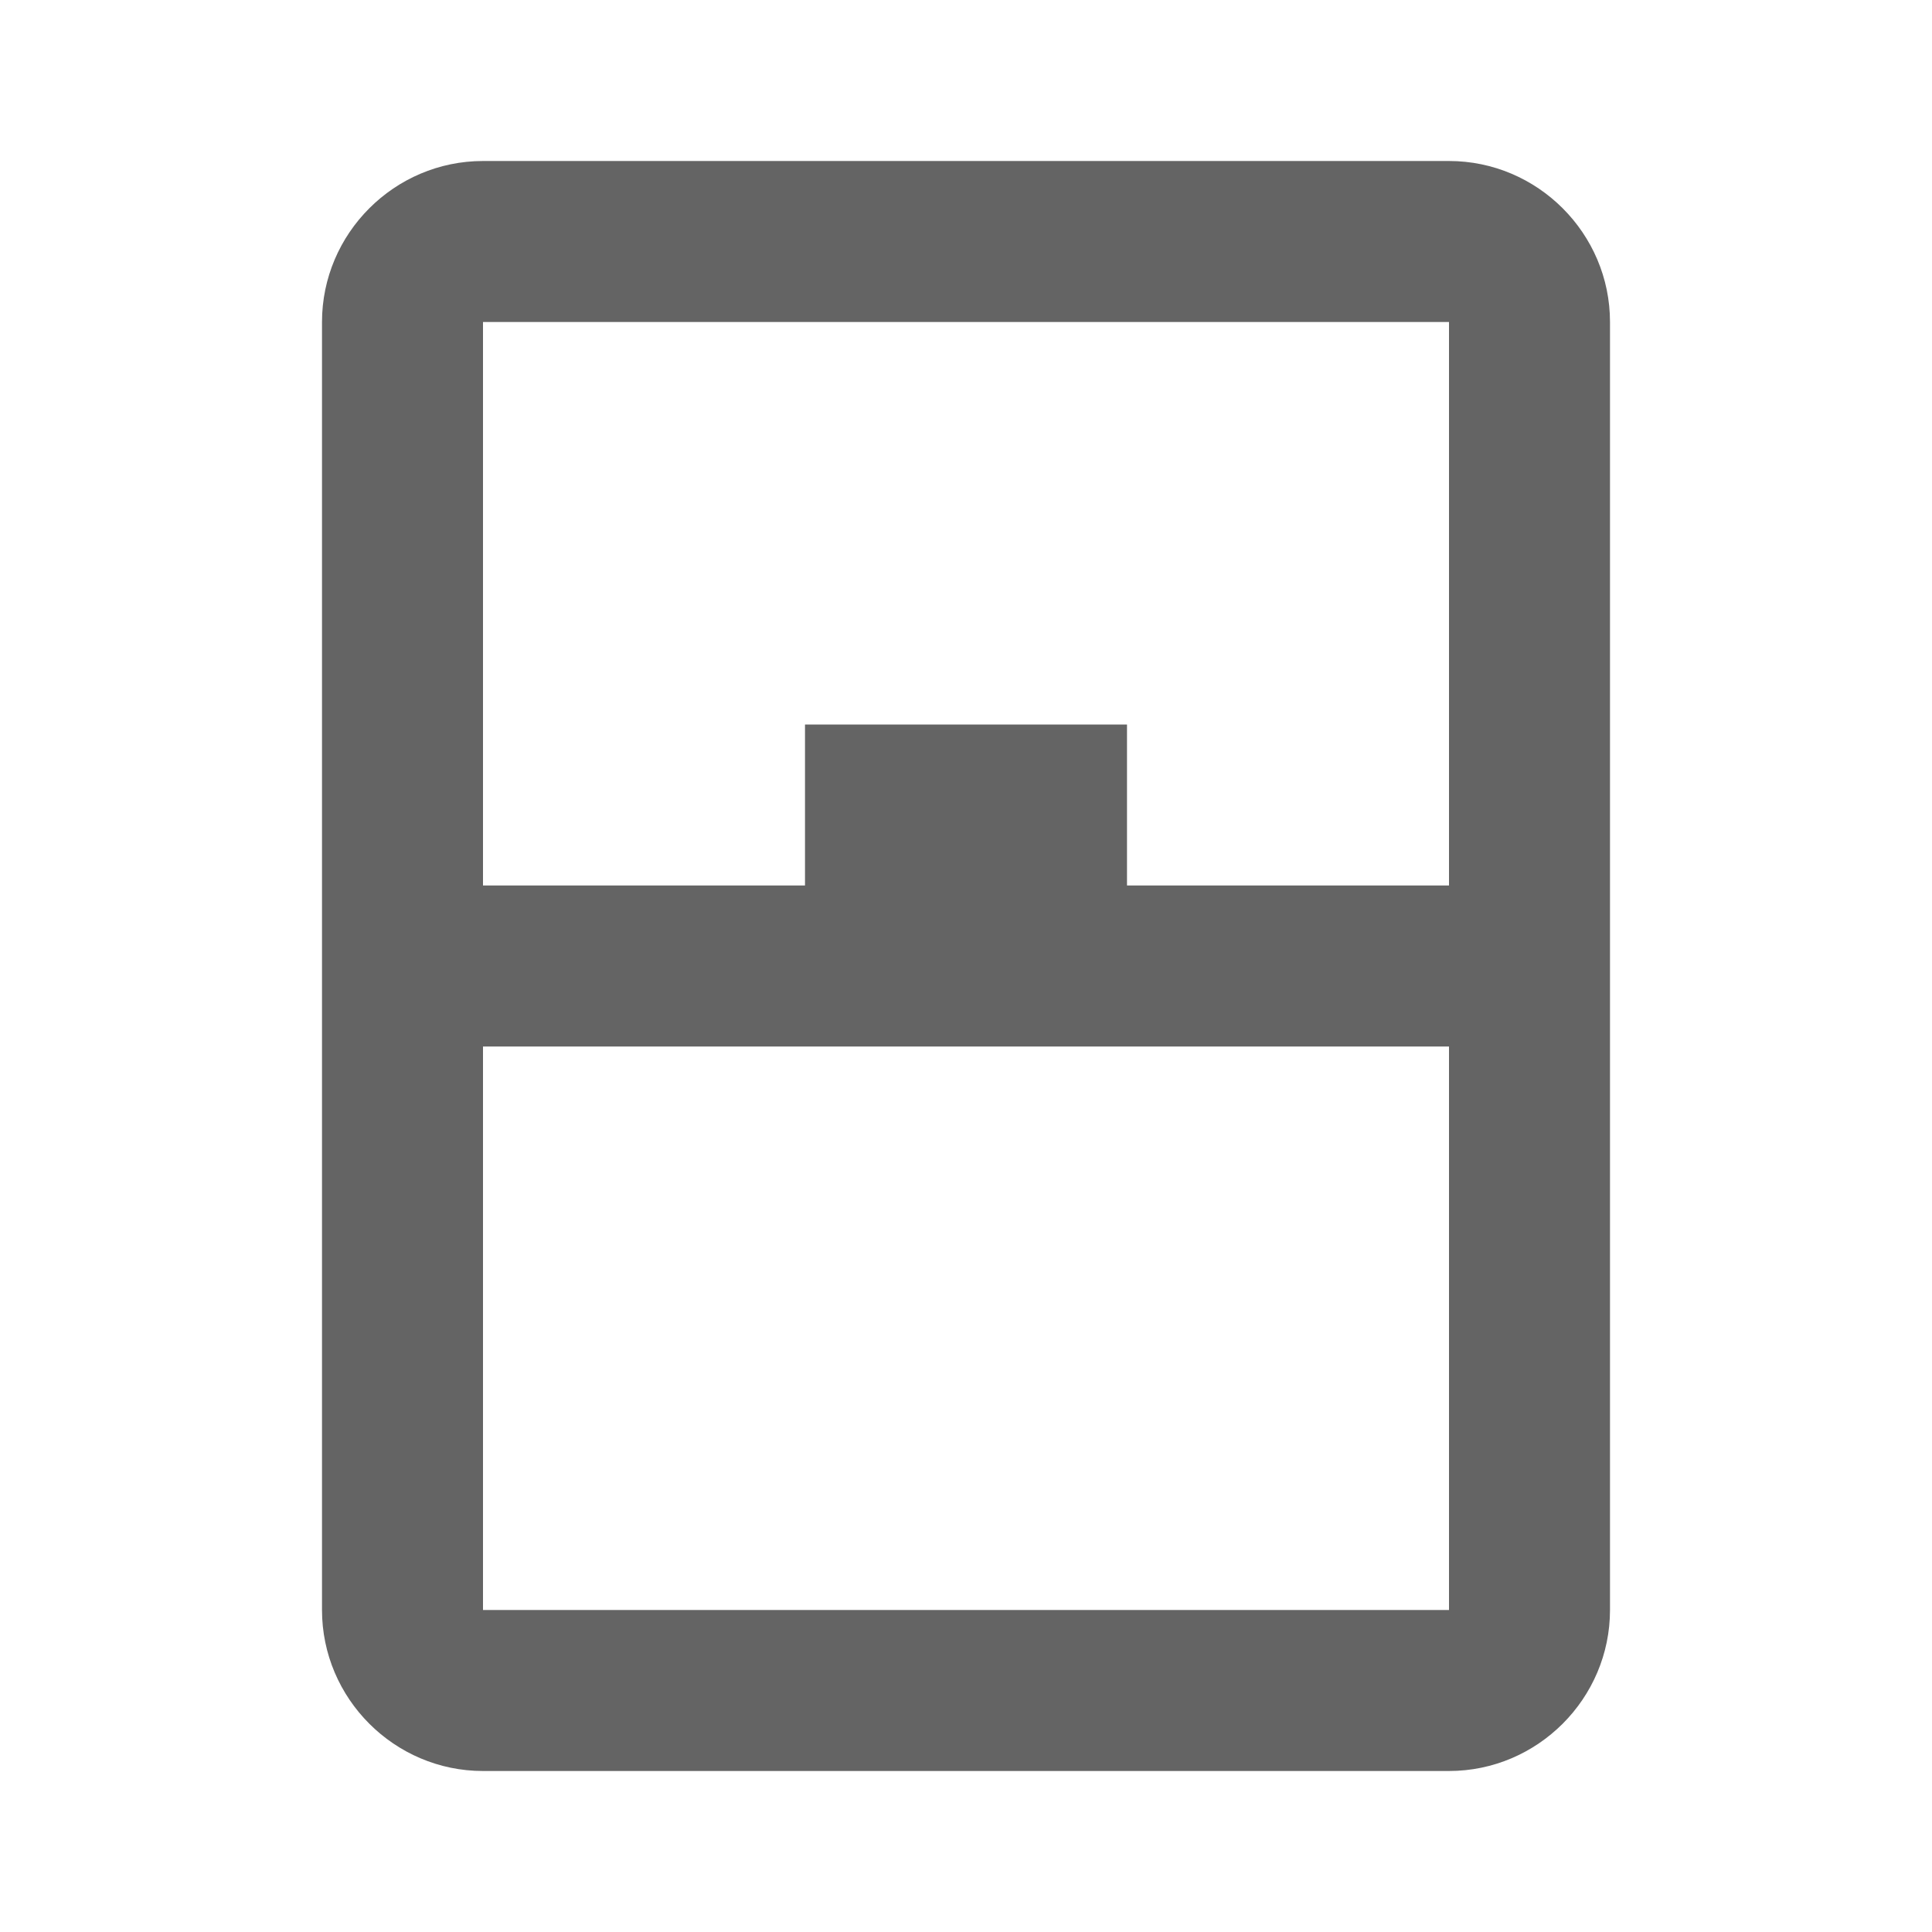 <?xml version="1.0"?>
<svg xmlns="http://www.w3.org/2000/svg" xmlns:xlink="http://www.w3.org/1999/xlink" aria-hidden="true" width="1em" height="1em" viewBox="0 0 24 24" data-icon="mdi:window-closed" data-width="1em" data-height="1em" data-inline="false" class="iconify"><path d="M6 11h4V9h4v2h4V4H6v7m12 2H6v7h12v-7M6 2h12c1.1 0 2 .9 2 2v16c0 1.1-.9 2-2 2H6c-1.1 0-2-.9-2-2V4c0-1.1.9-2 2-2z" fill="#646464"/></svg>
